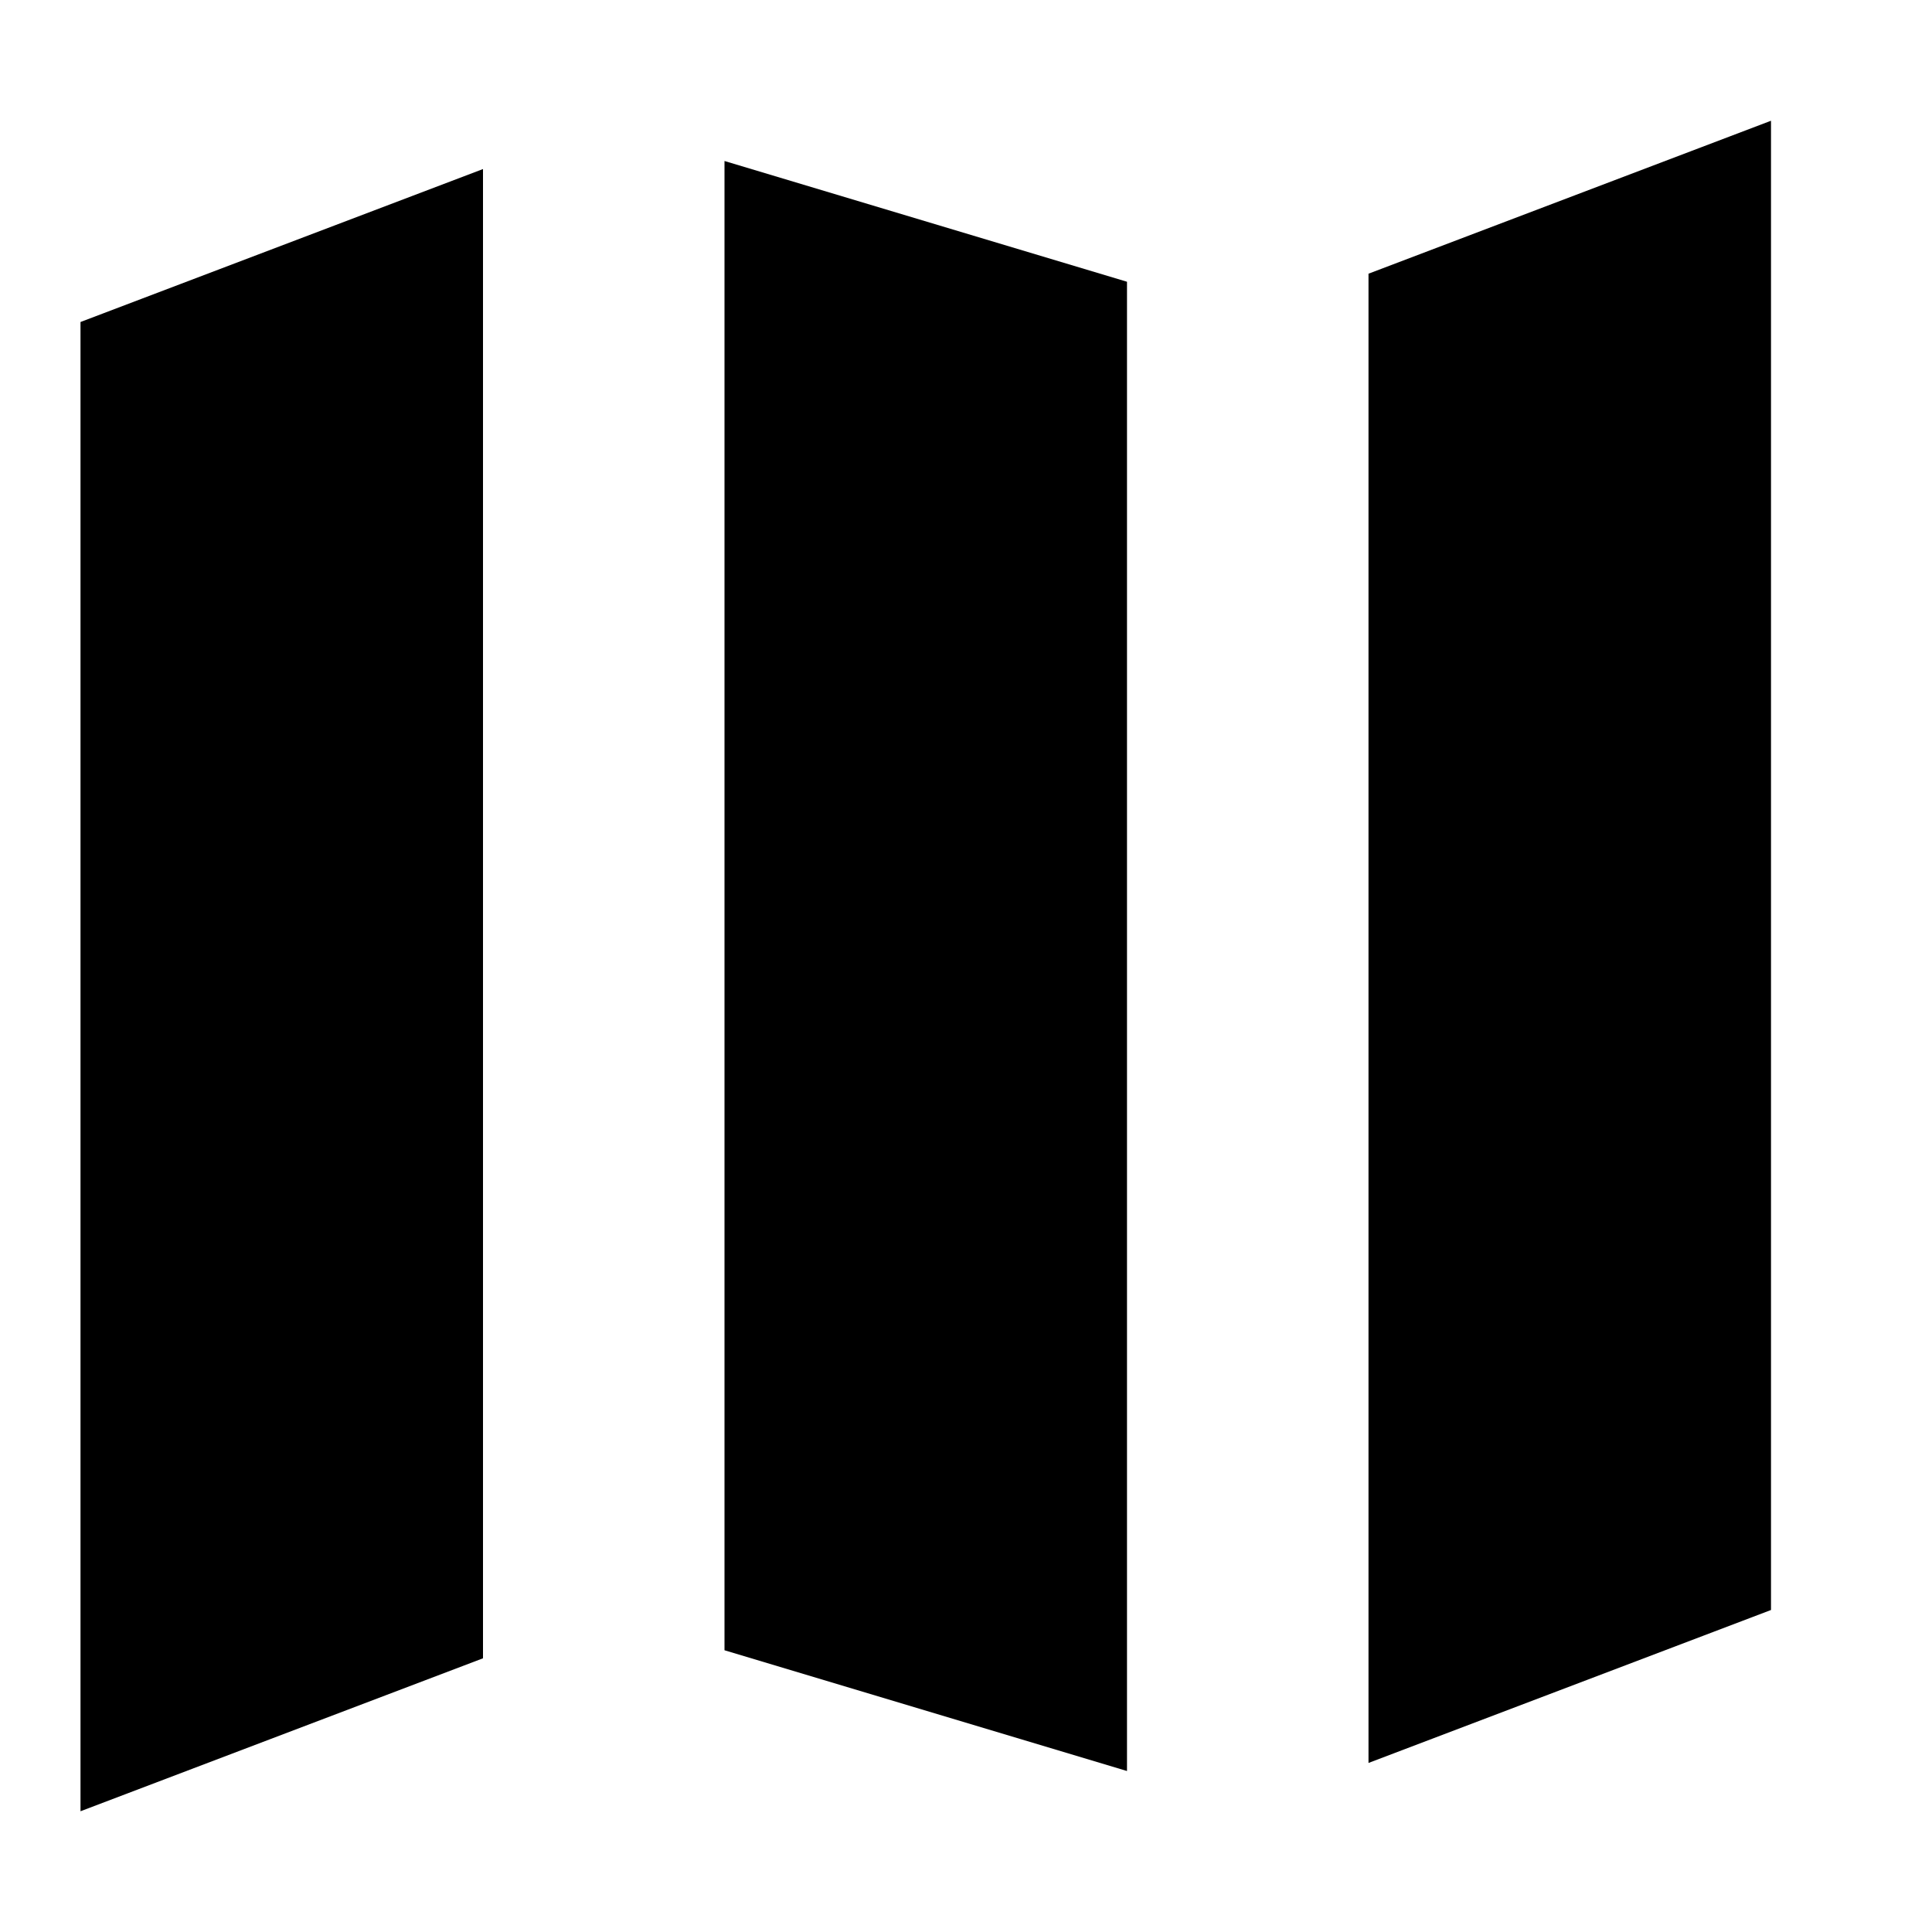 <svg width="24" height="24" viewBox="0 0 24 24" fill="none" xmlns="http://www.w3.org/2000/svg">
  <title>Paper fold (filled)</title>
  <g transform="matrix(
          1 0
          0 1
          1 1.5
        )"><path fill-rule="nonzero" clip-rule="nonzero" d="M0 2.5L5 0.6L5 19.1L0 21L0 2.5Z" fill="currentColor" opacity="1"/>
<path fill-rule="nonzero" clip-rule="nonzero" d="M13 2L13 20.5L8 19L8 0.5L13 2Z" fill="currentColor" opacity="1"/>
<path fill-rule="nonzero" clip-rule="nonzero" d="M21 0L21 18.5L16 20.4L16 1.9L21 0Z" fill="currentColor" opacity="1"/></g>
</svg>